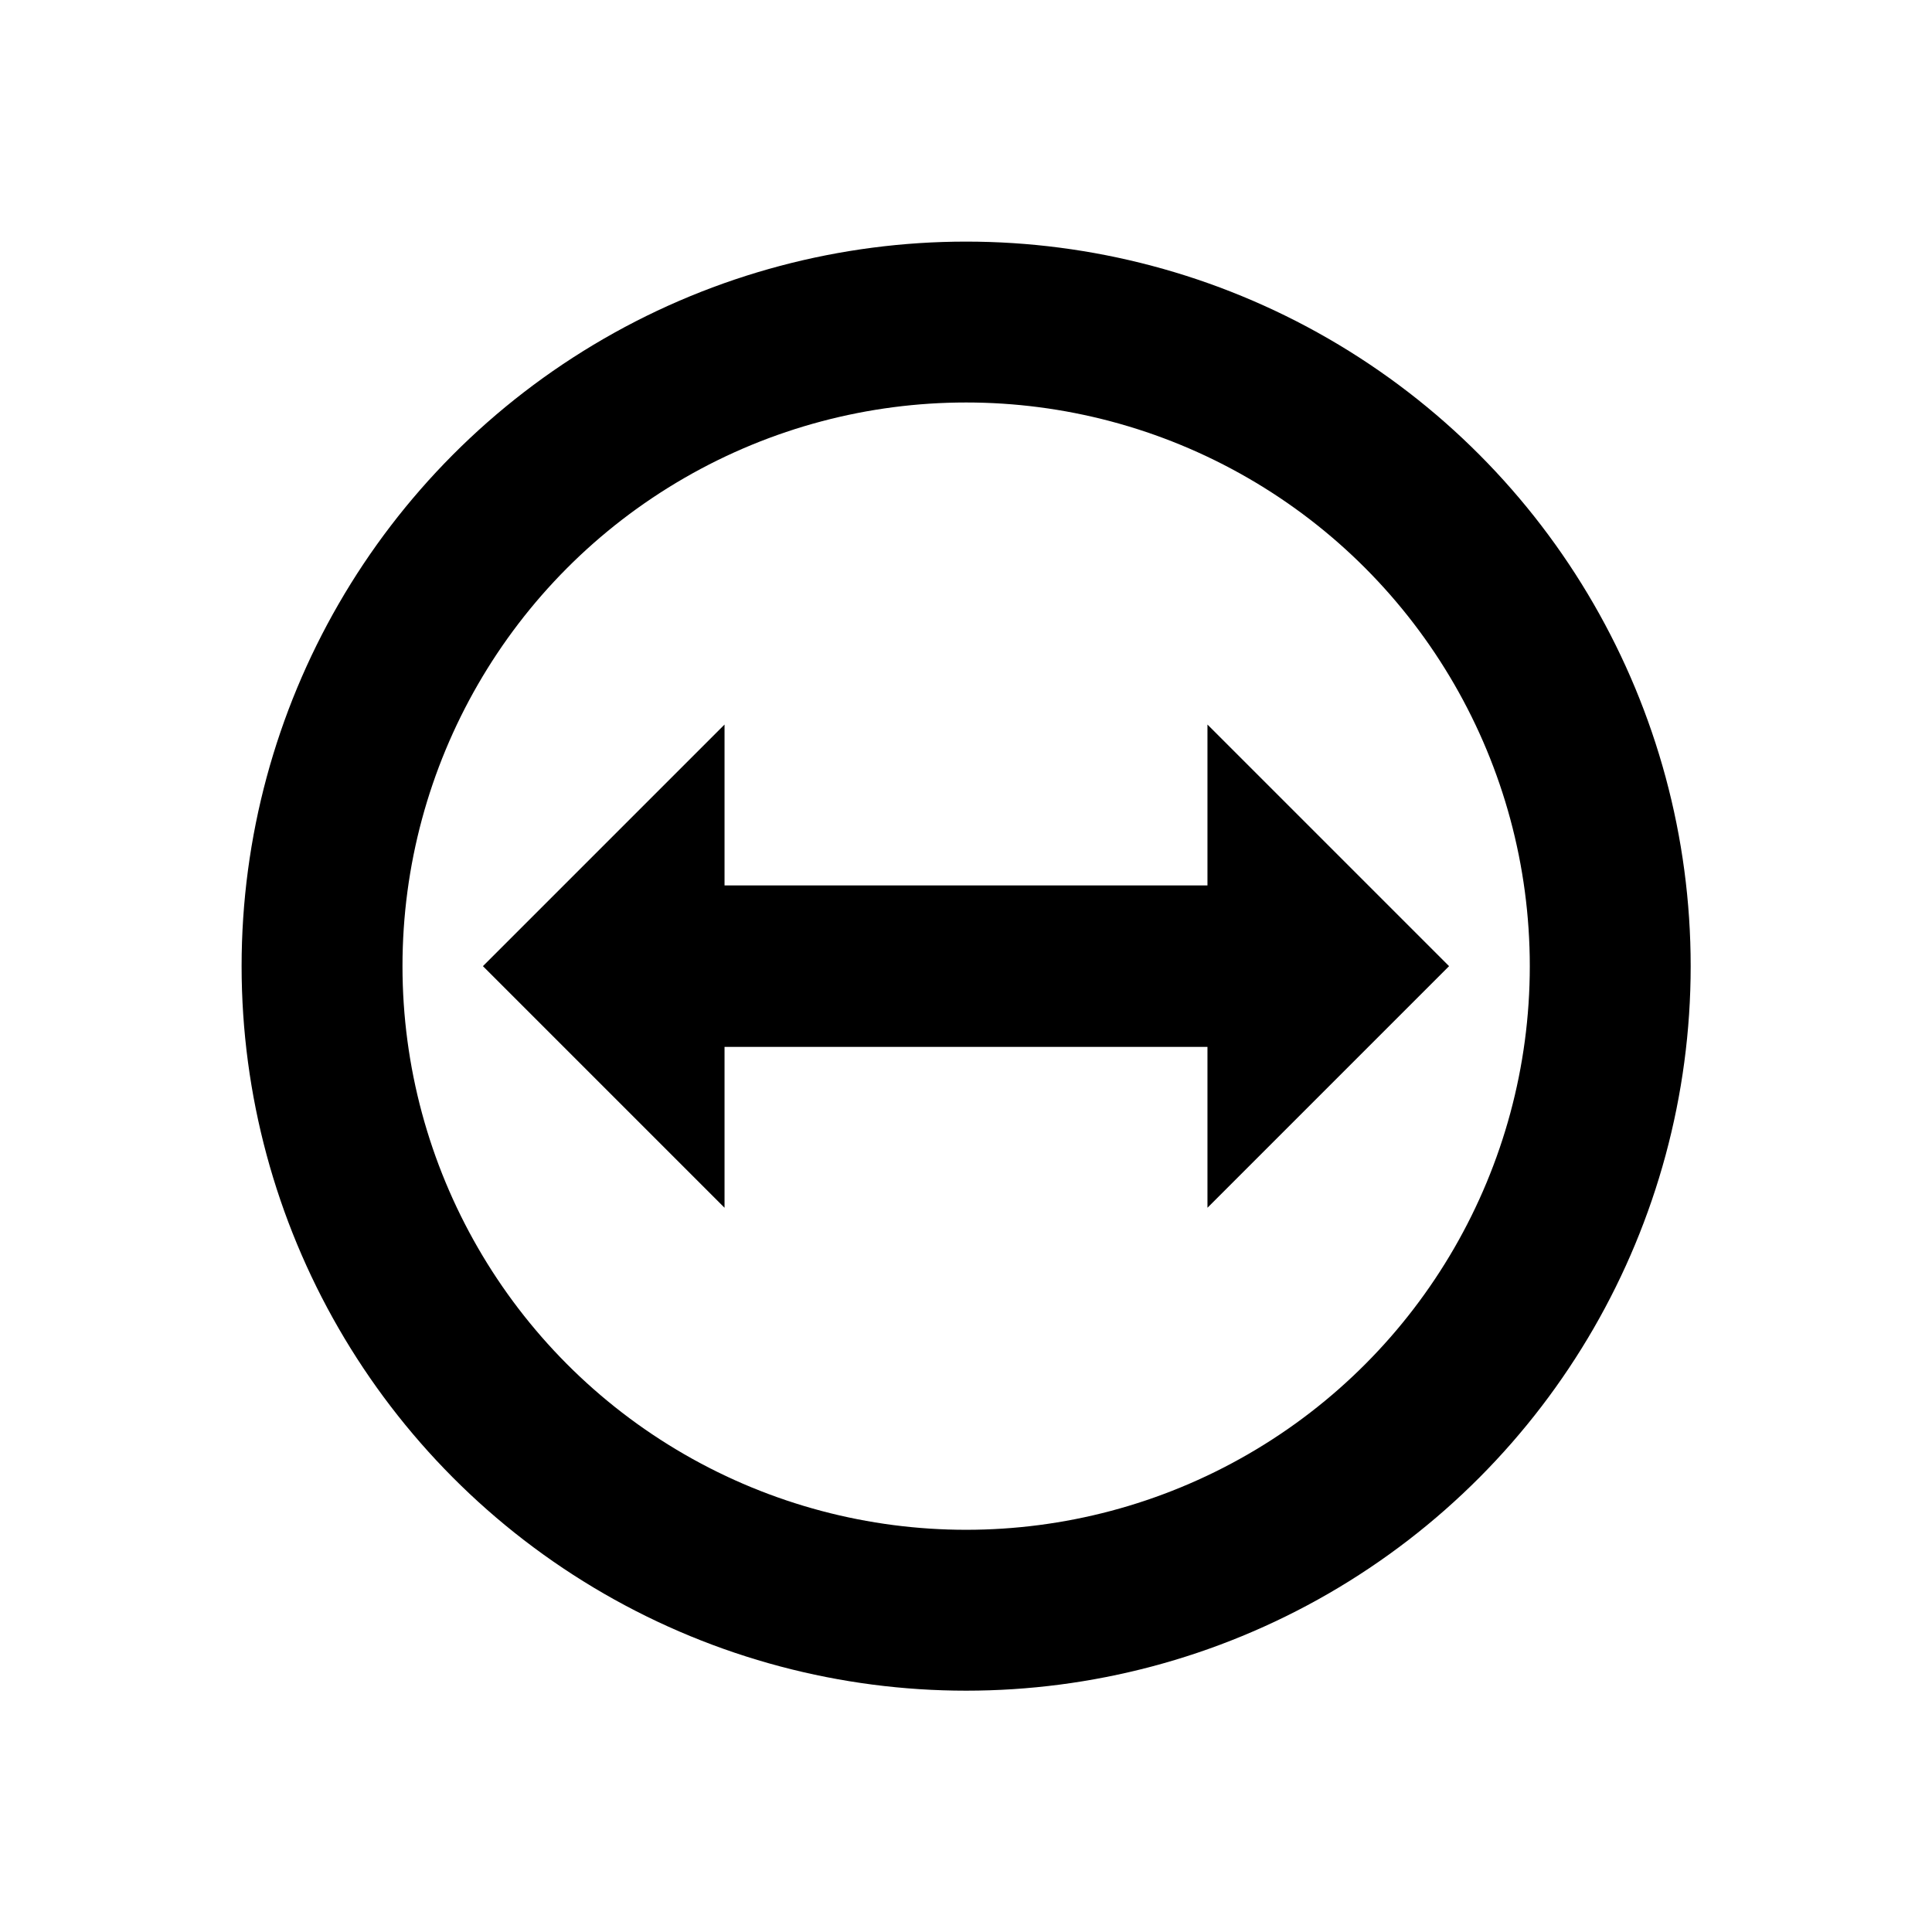 <svg width="24" height="24" viewBox="0 0 6.773 6.773" xmlns="http://www.w3.org/2000/svg">
 <ellipse cx="3.387" cy="3.387" rx="2.258" ry="2.258" fill="none" stroke="#000000" stroke-linejoin="round" stroke-width=".564"/>
 <path d="m1.693 3.387 0.847-0.847v0.564h1.693v-0.564l0.847 0.847-0.847 0.847v-0.564h-1.693v0.564z" fill="#000000" fill-rule="evenodd"/>
</svg>
